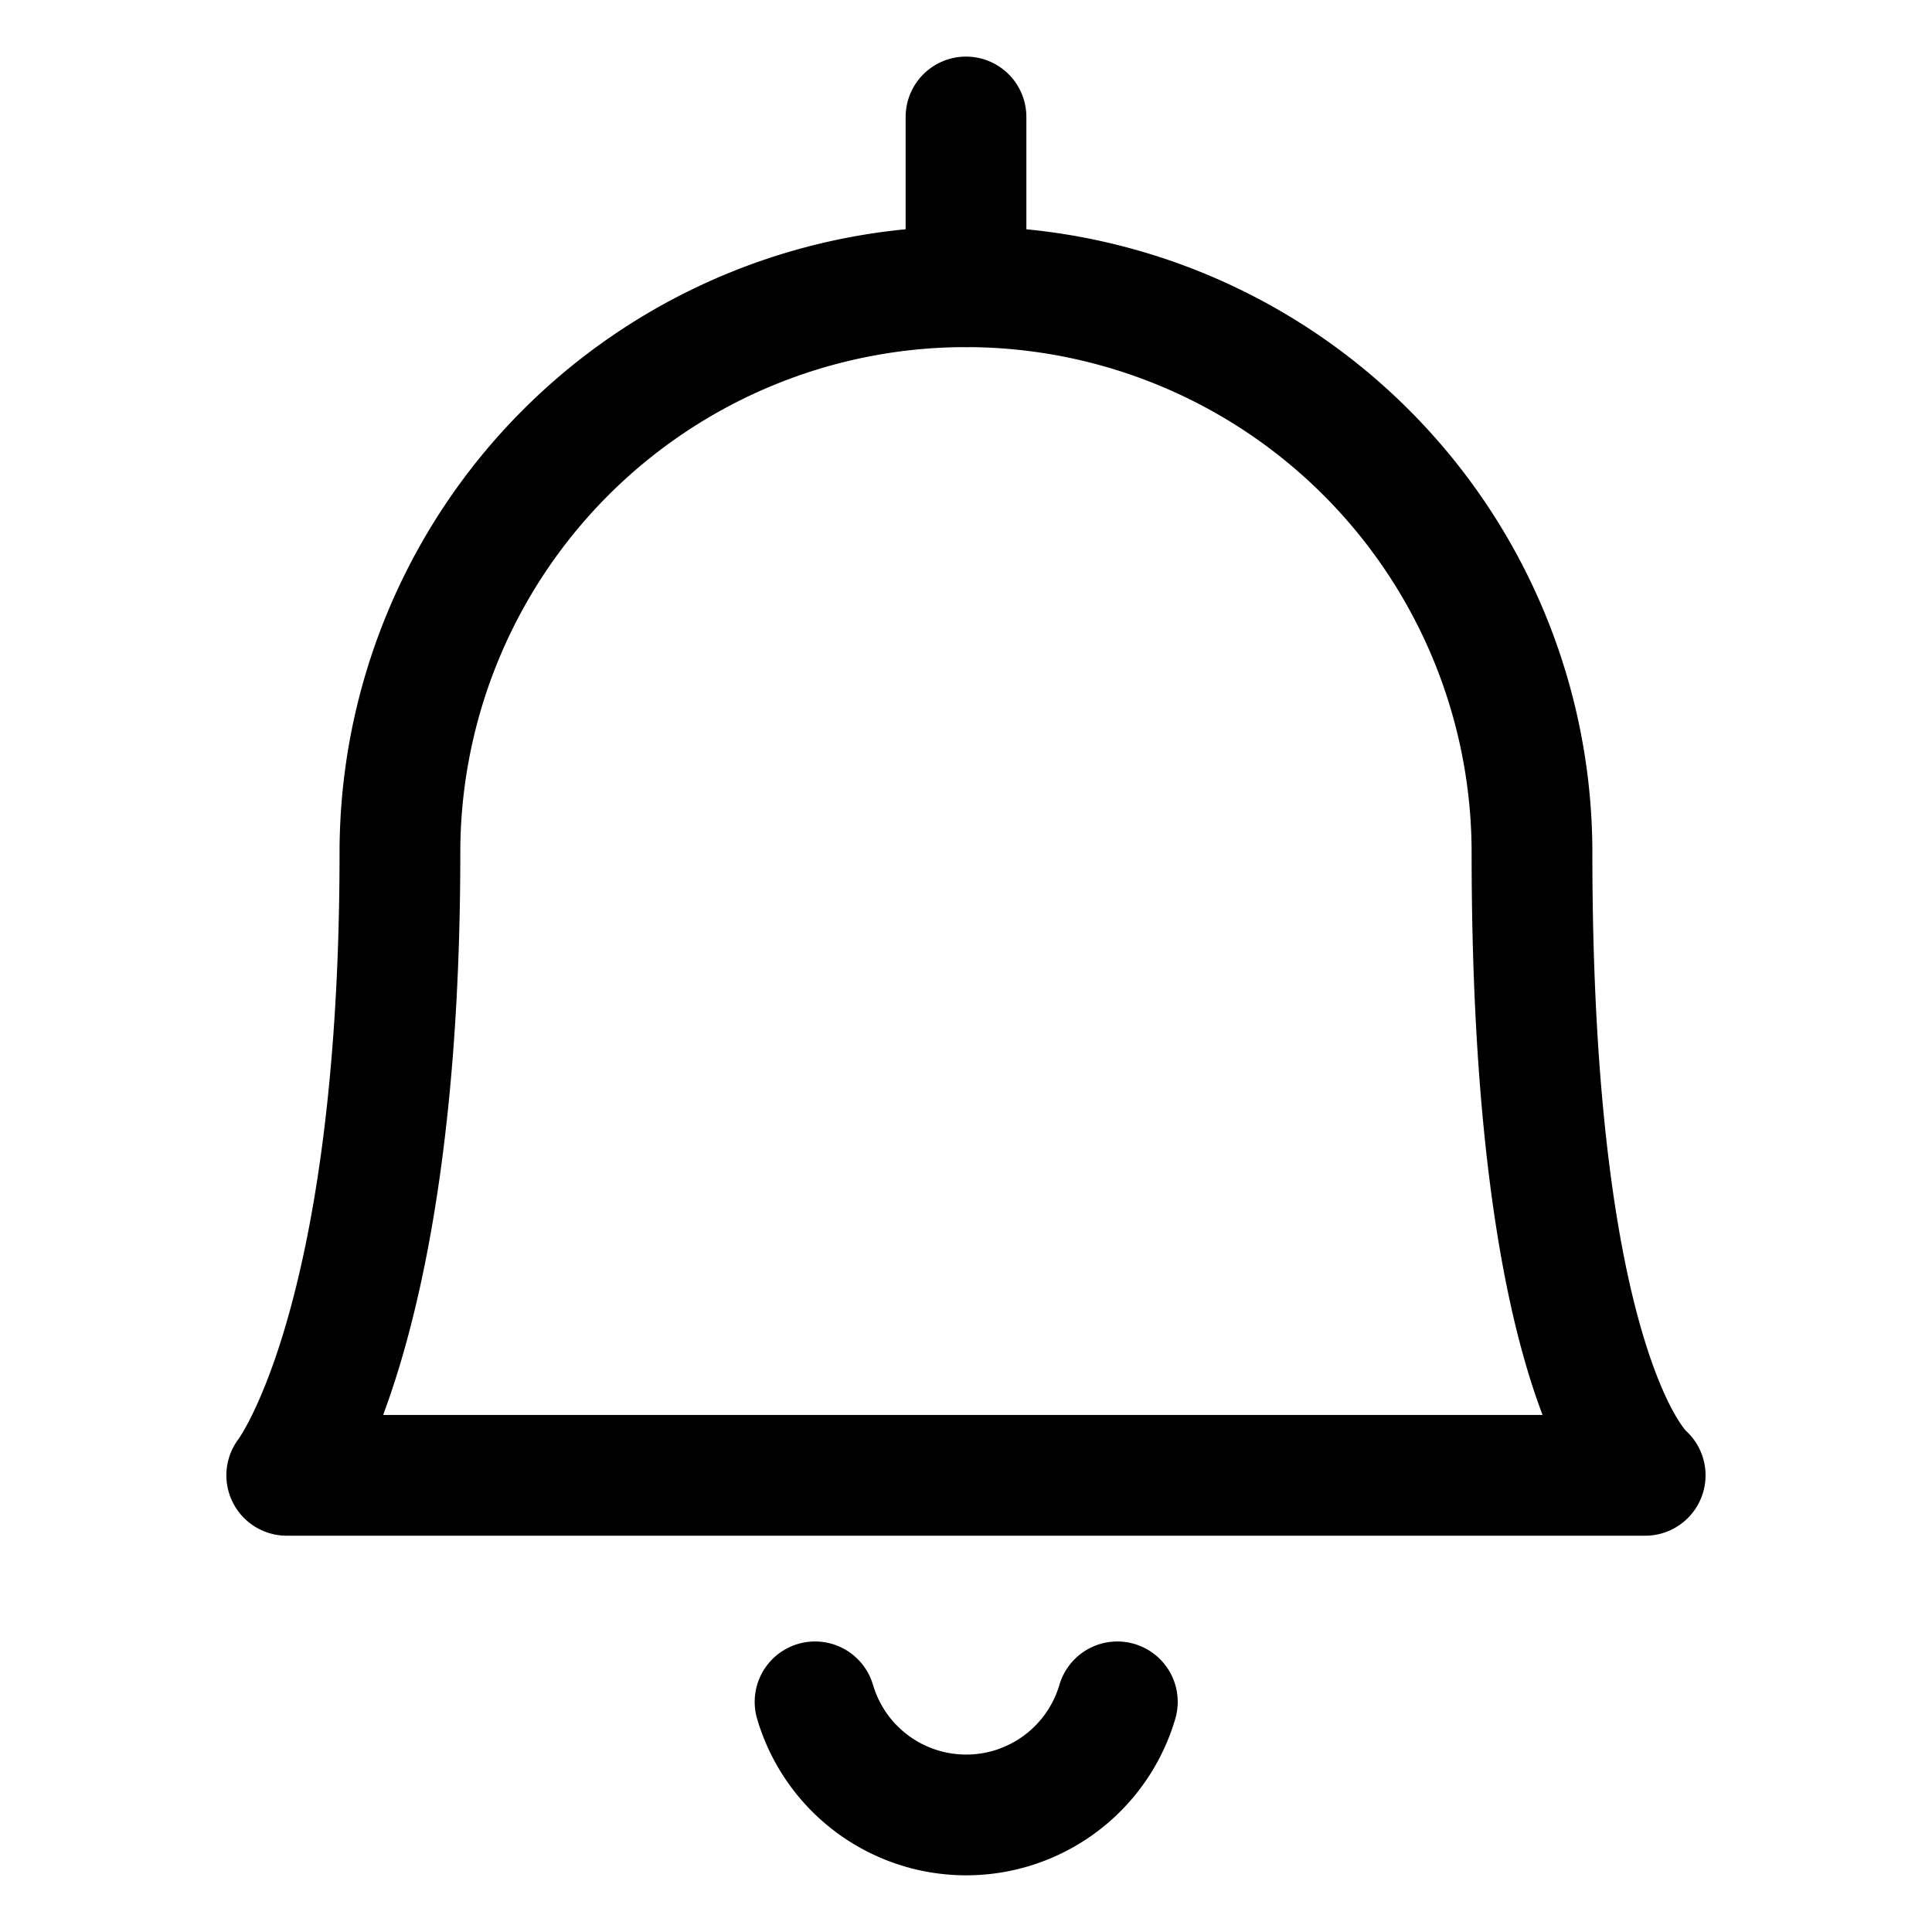 <svg viewBox="-0.75 -0.75 24 24" xmlns="http://www.w3.org/2000/svg" height="24" width="24"><path d="M9.375 20.391a1.957 1.957 0 0 0 3.755 0" fill="none" stroke="#000000" stroke-linecap="round" stroke-linejoin="round" stroke-width="1.5"></path><path d="m11.25 2.812 0 -2.109" fill="none" stroke="#000000" stroke-linecap="round" stroke-linejoin="round" stroke-width="1.5"></path><path d="M11.25 2.812a7.031 7.031 0 0 1 7.031 7.031c0 6.606 1.406 7.734 1.406 7.734H2.812s1.406 -1.796 1.406 -7.734A7.031 7.031 0 0 1 11.25 2.812Z" fill="none" stroke="#000000" stroke-linecap="round" stroke-linejoin="round" stroke-width="1.5"></path></svg>

